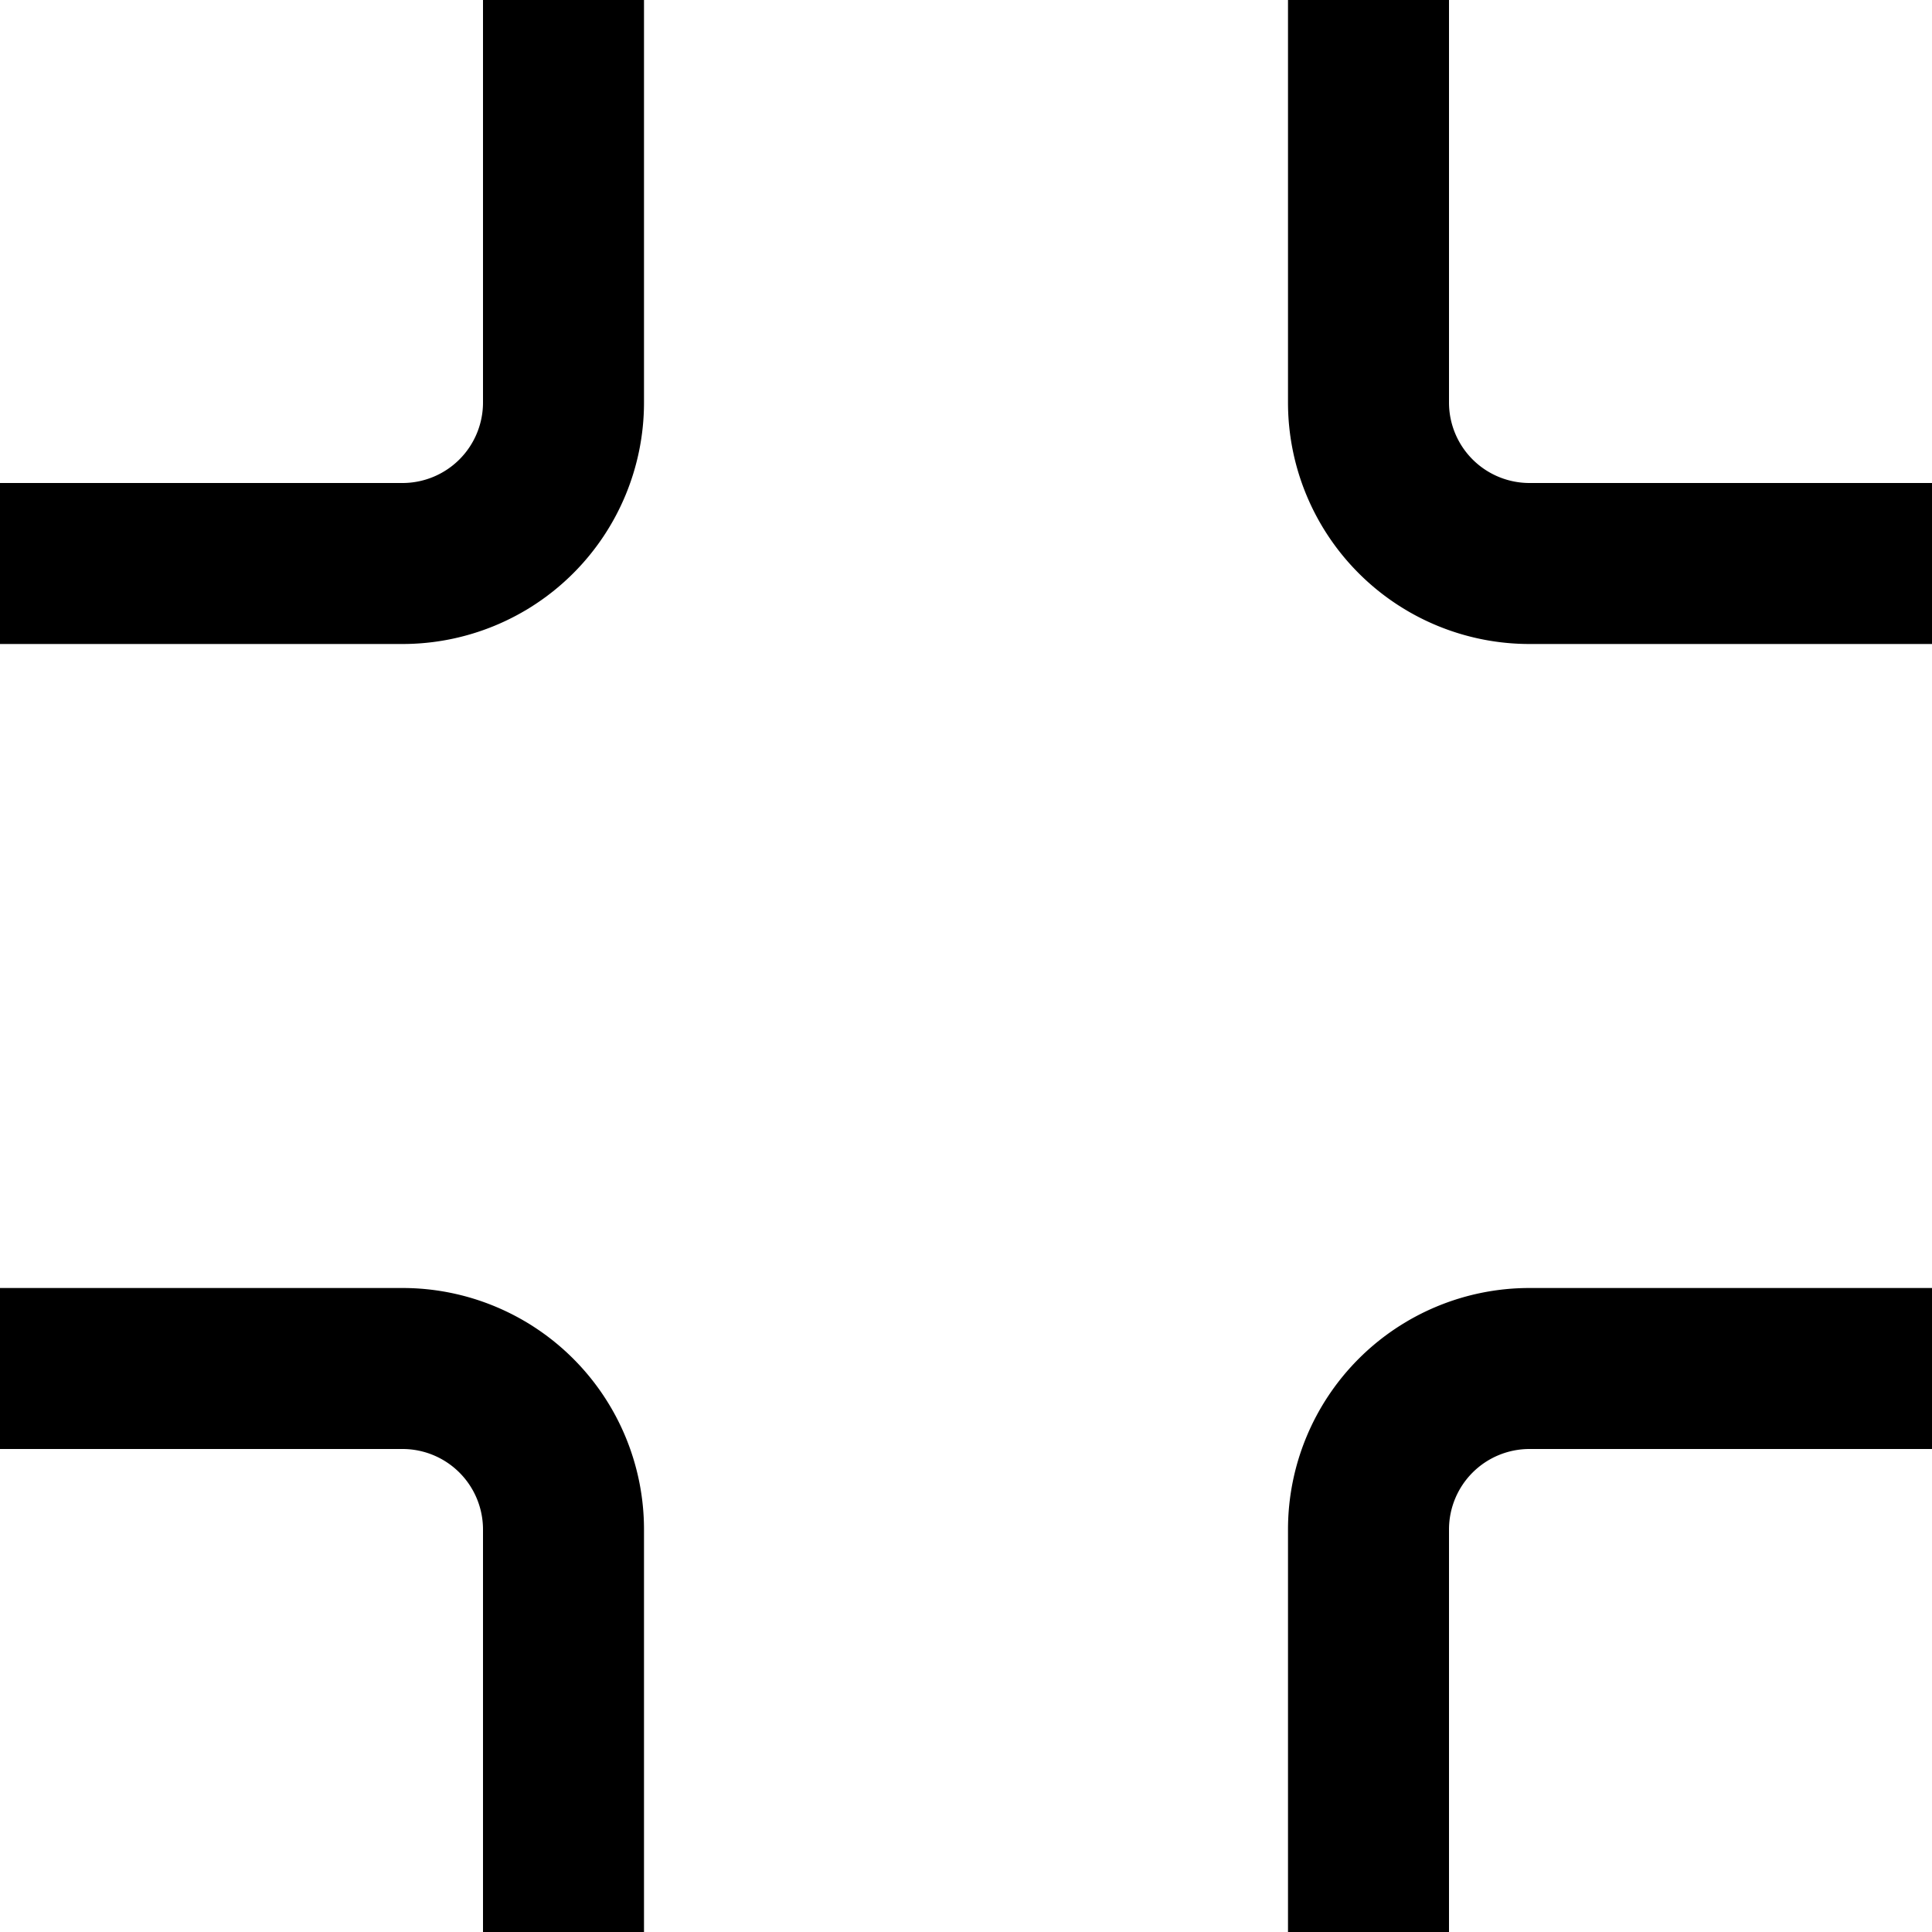 <?xml version="1.0" encoding="UTF-8"?>
<svg xmlns="http://www.w3.org/2000/svg" id="Layer_1" data-name="Layer 1" viewBox="0 0 24 24" width="512" height="512"><path d="M6,5A1,1,0,0,1,5,6H0V8H5A3,3,0,0,0,8,5V0H6Z"/><path d="M16,19v5h2V19a1,1,0,0,1,1-1h5V16H19A3,3,0,0,0,16,19Z"/><path d="M19,6a1,1,0,0,1-1-1V0H16V5a3,3,0,0,0,3,3h5V6Z"/><path d="M5,16H0v2H5a1,1,0,0,1,1,1v5H8V19A3,3,0,0,0,5,16Z"/></svg>
